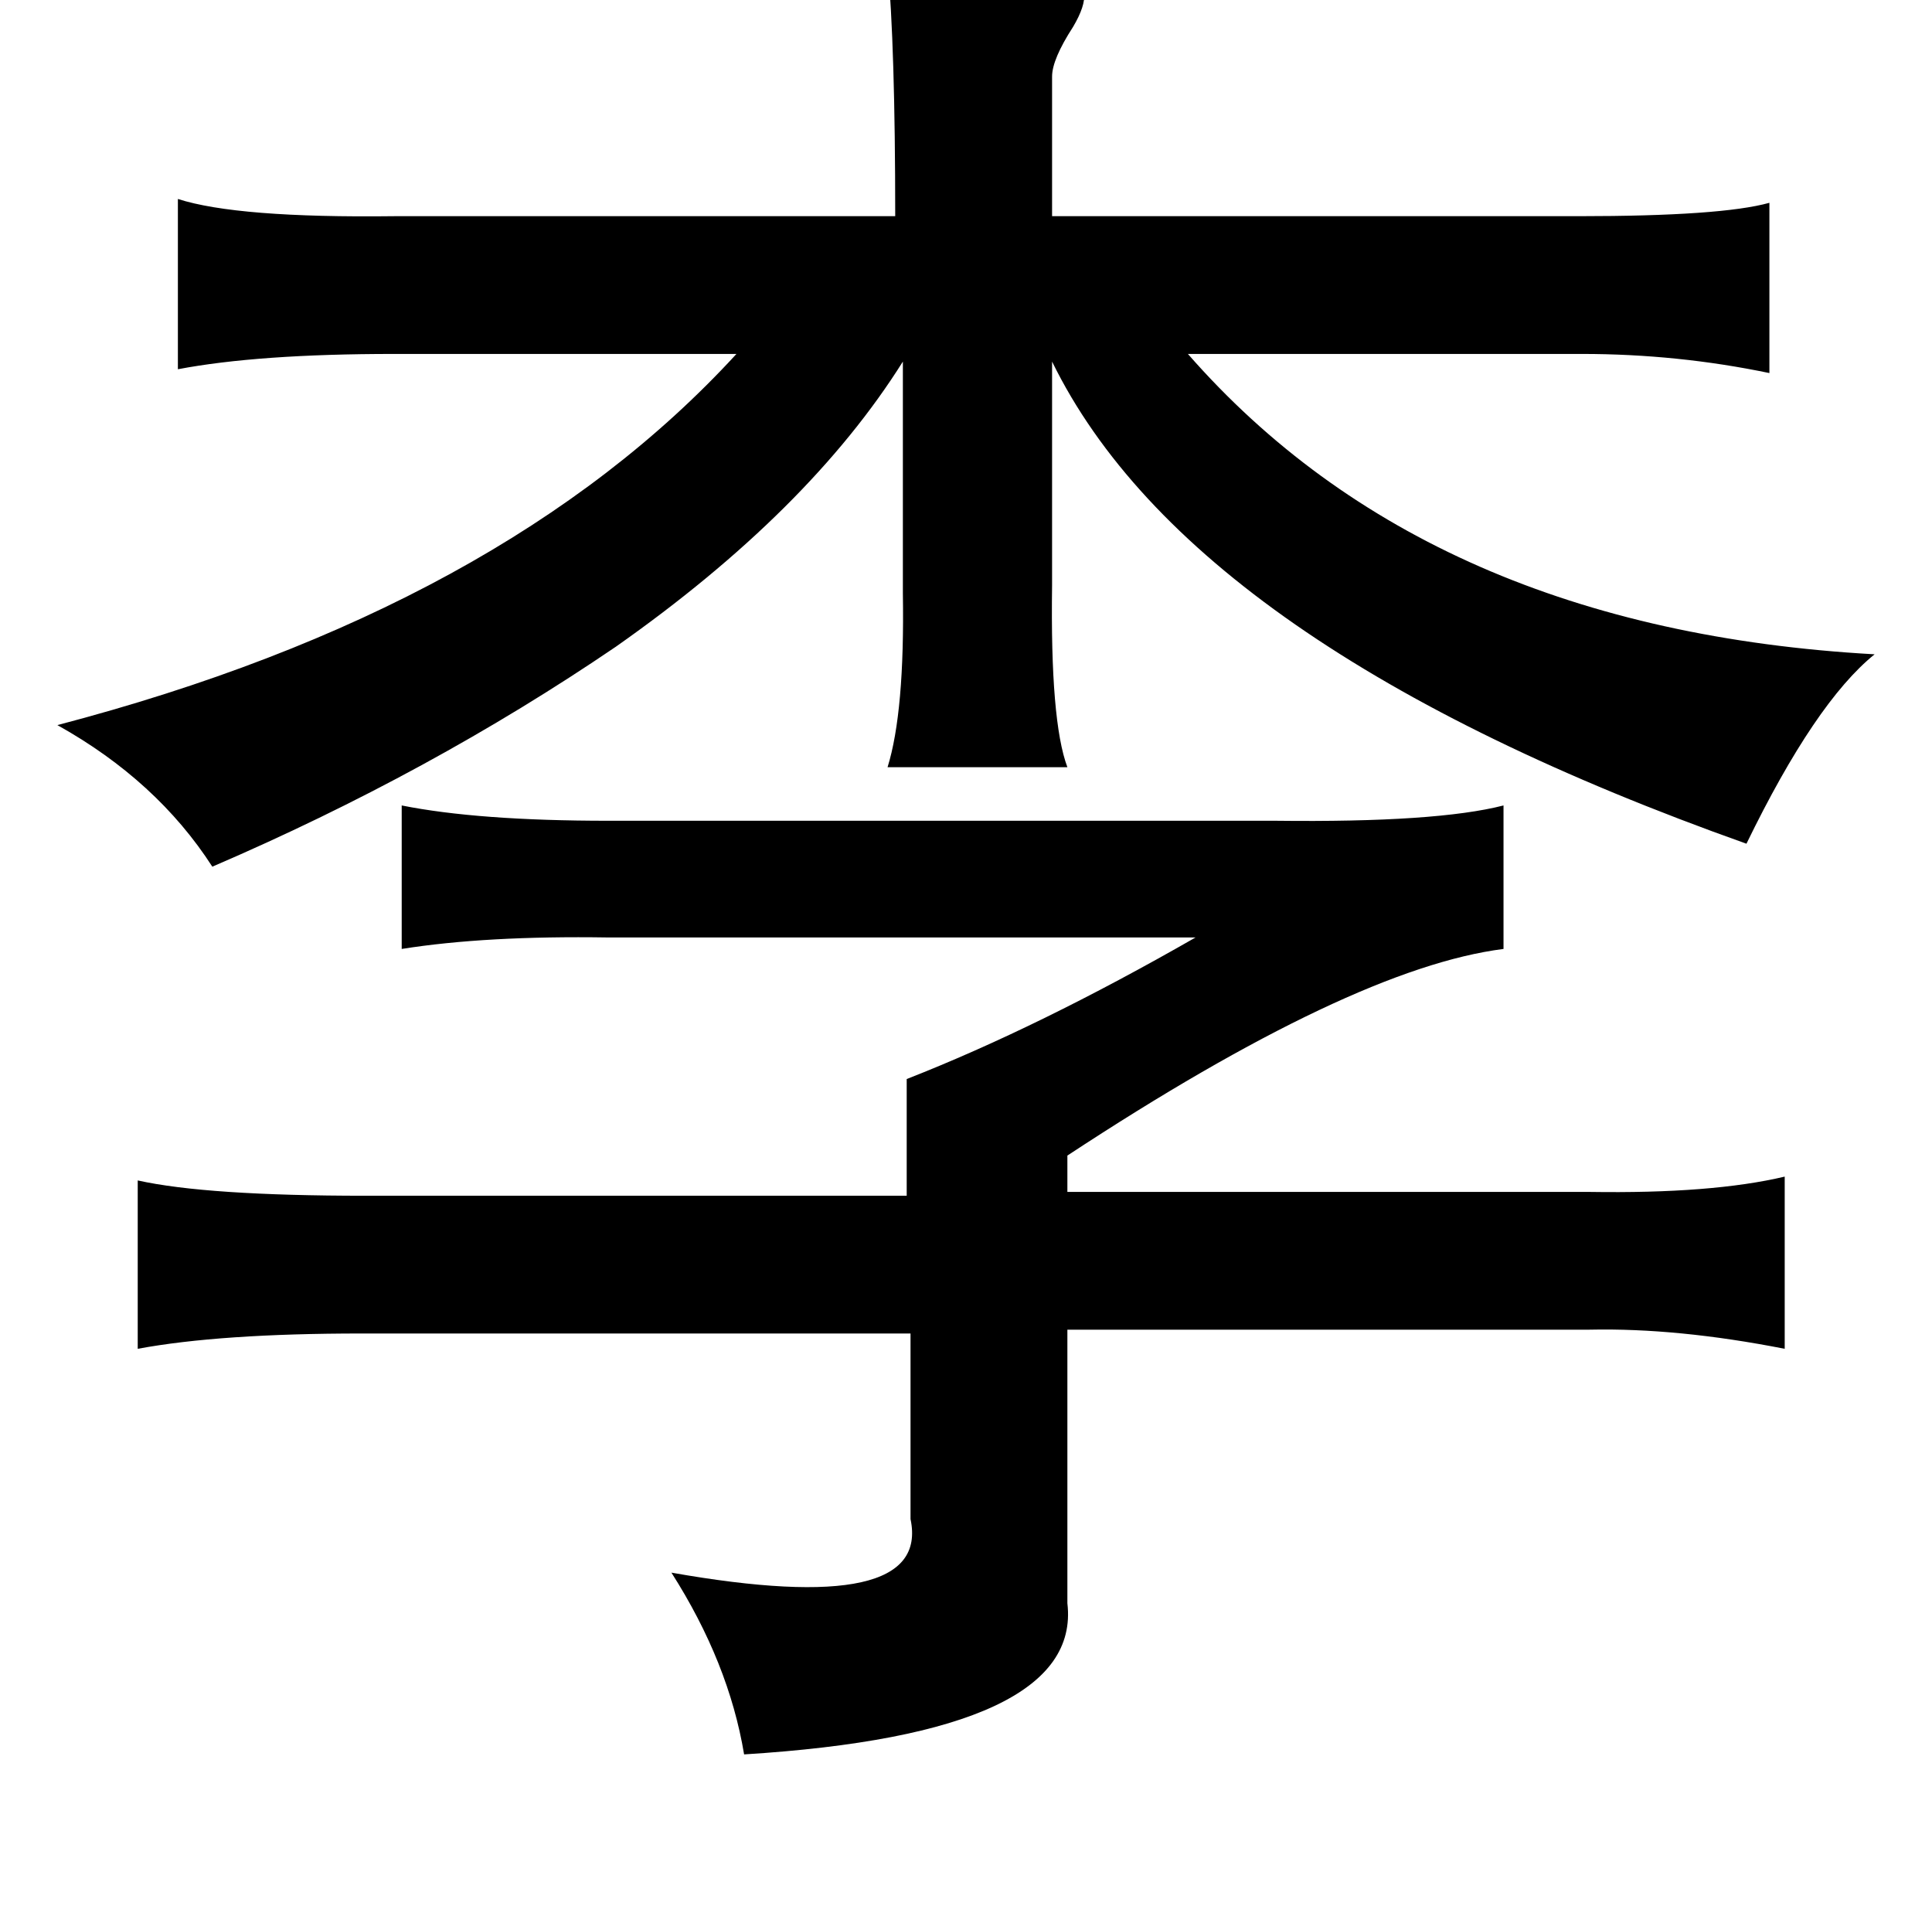 <?xml version="1.0" standalone="no"?>
<!DOCTYPE svg PUBLIC "-//W3C//DTD SVG 1.1//EN" "http://www.w3.org/Graphics/SVG/1.1/DTD/svg11.dtd" >
<svg xmlns="http://www.w3.org/2000/svg" xmlns:xlink="http://www.w3.org/1999/xlink" version="1.1" viewBox="-10 0 1010 1000">
   <path fill="currentColor"
d="M454 -19q58 0 94 7q16 4 3 26q-11 17 -11 26v73h275q75 0 100 -7v89q-48 -10 -98 -10h-206q126 144 359 157q-31 25 -67 99q-290 -103 -363 -252v117q-1 71 8 95h-94q9 -29 8 -91v-121q-49 78 -150 149q-97 66 -211 115q-29 -45 -81 -74q233 -61 355 -194h-179
q-71 0 -113 8v-89q31 10 113 9h262q0 -89 -4 -132zM776 421v75q-79 10 -228 108v19h273q64 1 102 -8v90q-56 -11 -102 -10h-273v143q8 68 -169 79q-8 -48 -38 -95q136 24 125 -28v-97h-287q-74 0 -117 8v-88q36 8 119 8h283v-61q69 -27 151 -74h-307q-64 -1 -108 6v-75
q40 8 108 8h154h195q84 1 119 -8z" />
</svg>
